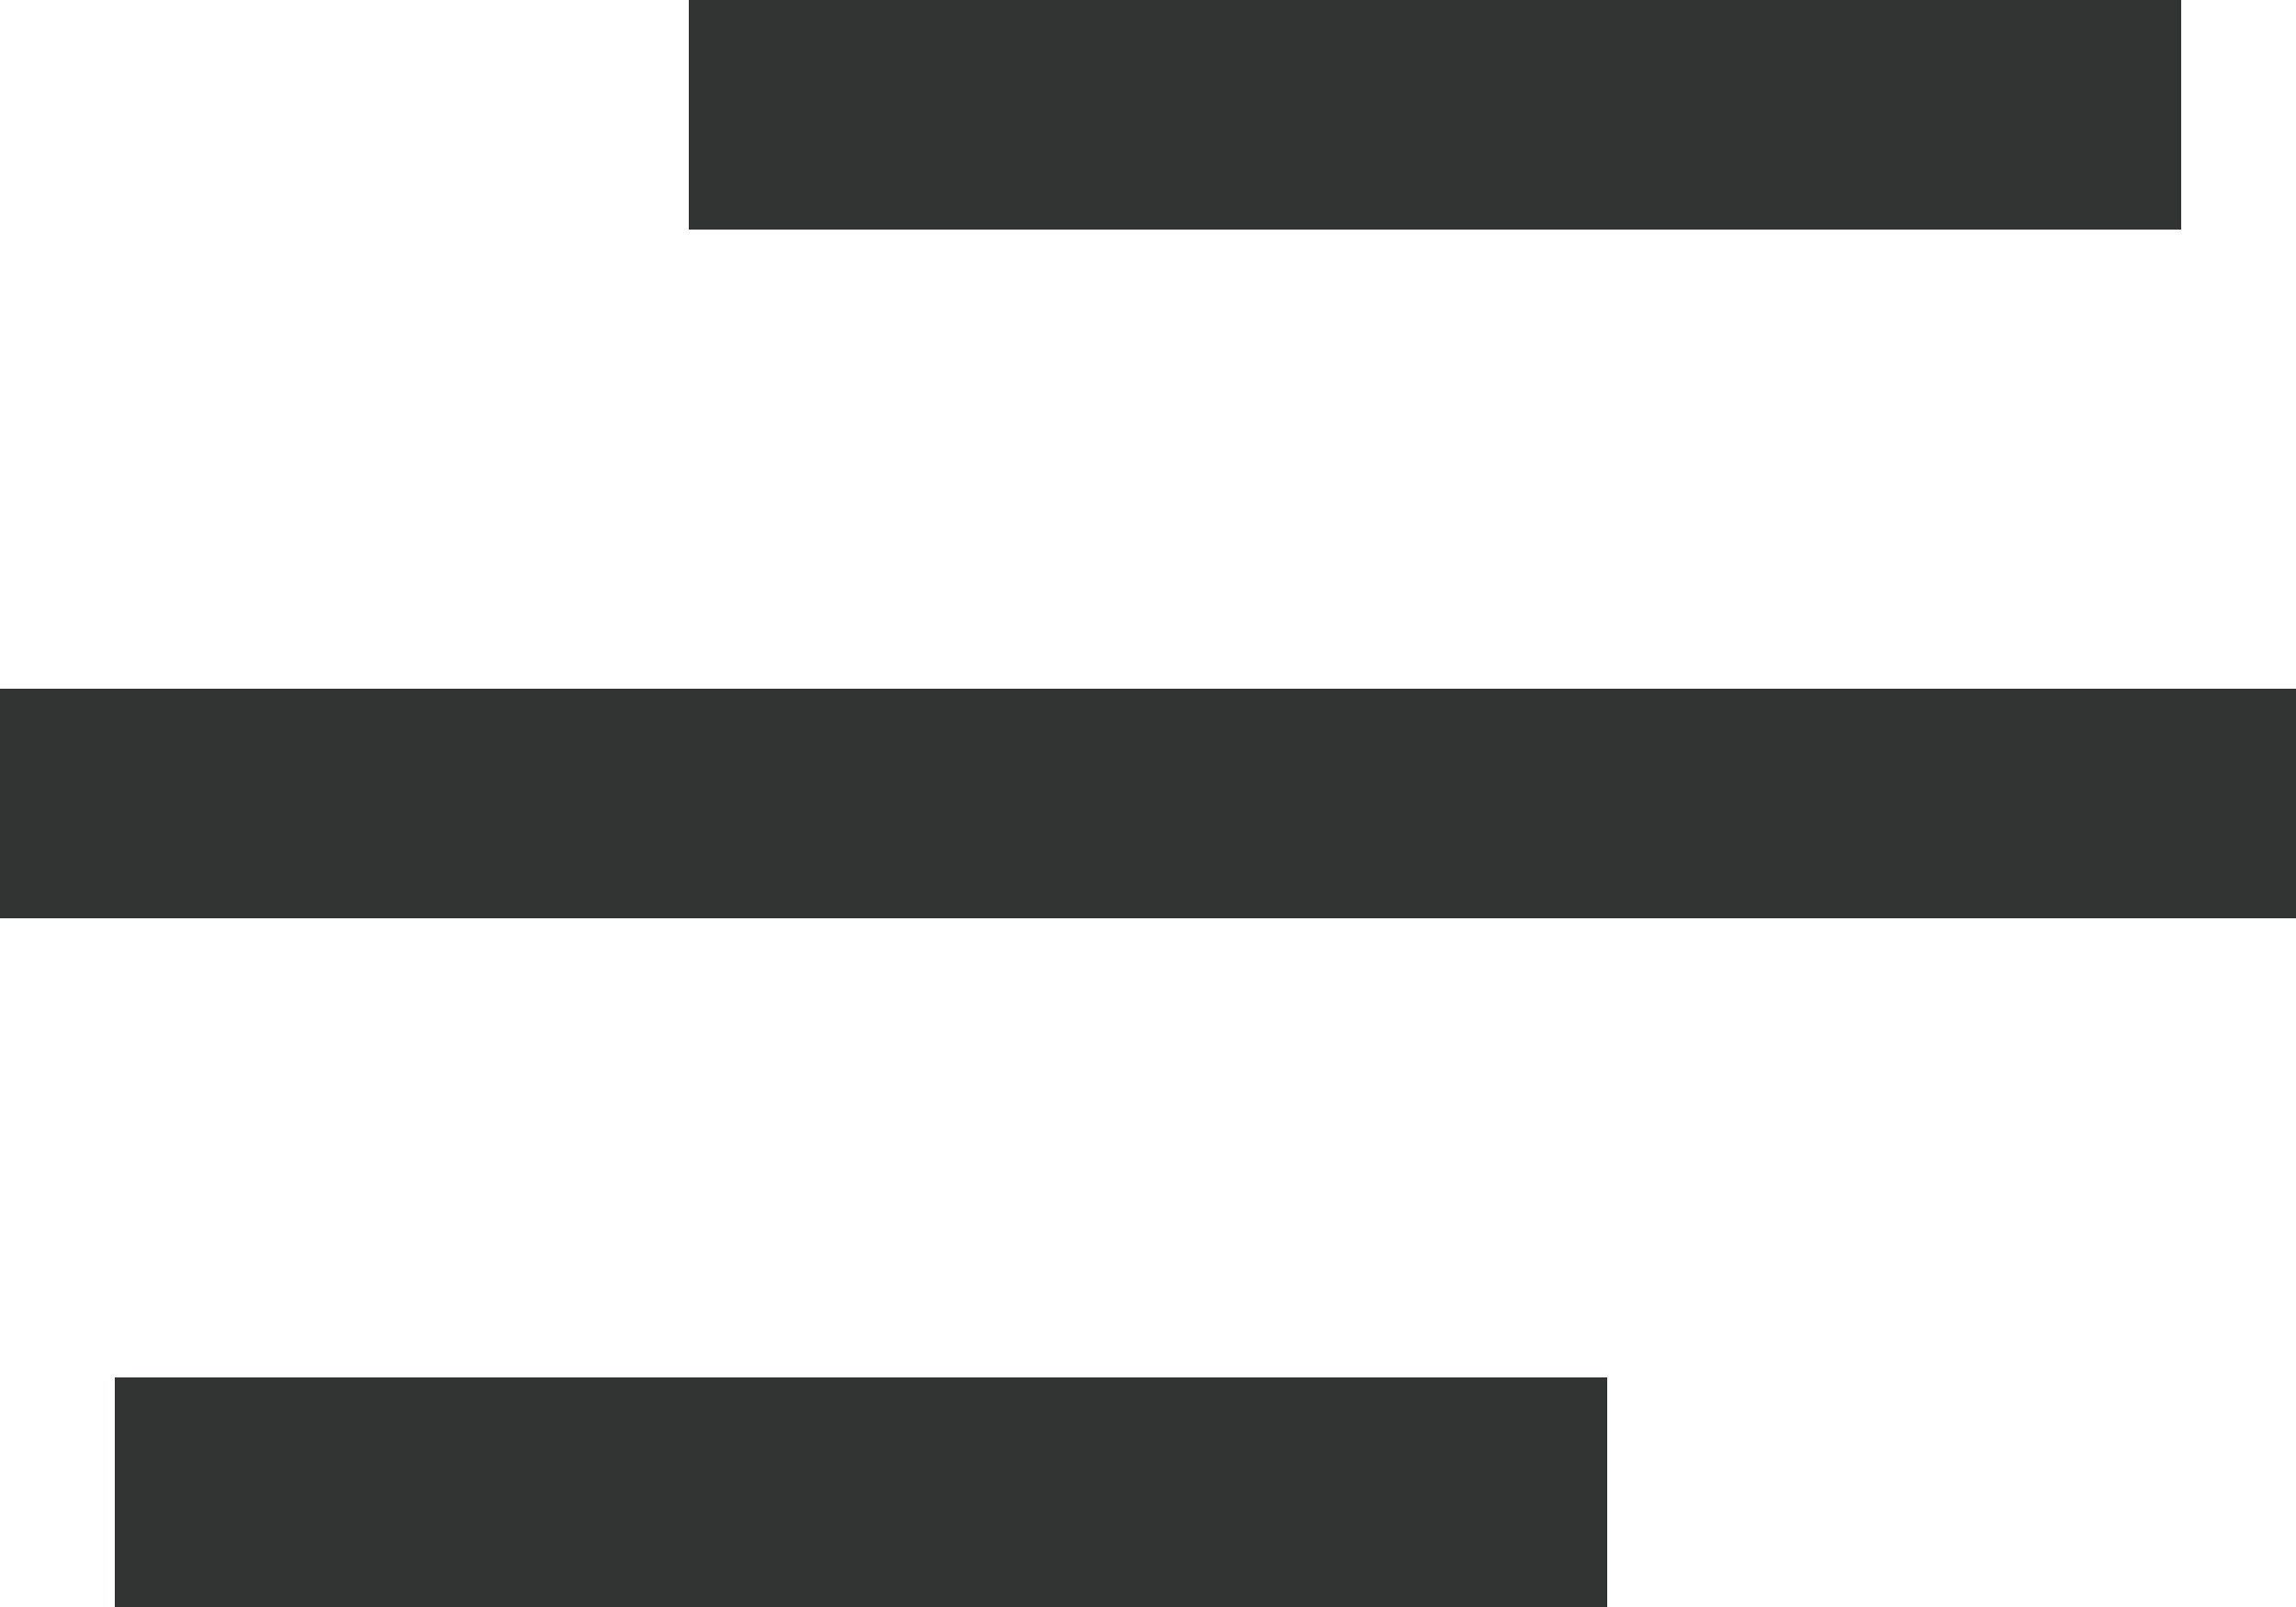 <svg xmlns="http://www.w3.org/2000/svg" viewBox="0 0 40 28"><defs><style>.cls-1{fill:#323333;}</style></defs><title>ico_c_menu</title><g id="레이어_2" data-name="레이어 2"><g id="레이어_1-2" data-name="레이어 1"><rect class="cls-1" x="12" width="26" height="4"/><rect class="cls-1" y="12" width="40" height="4"/><rect class="cls-1" x="2" y="24" width="26" height="4"/></g></g></svg>